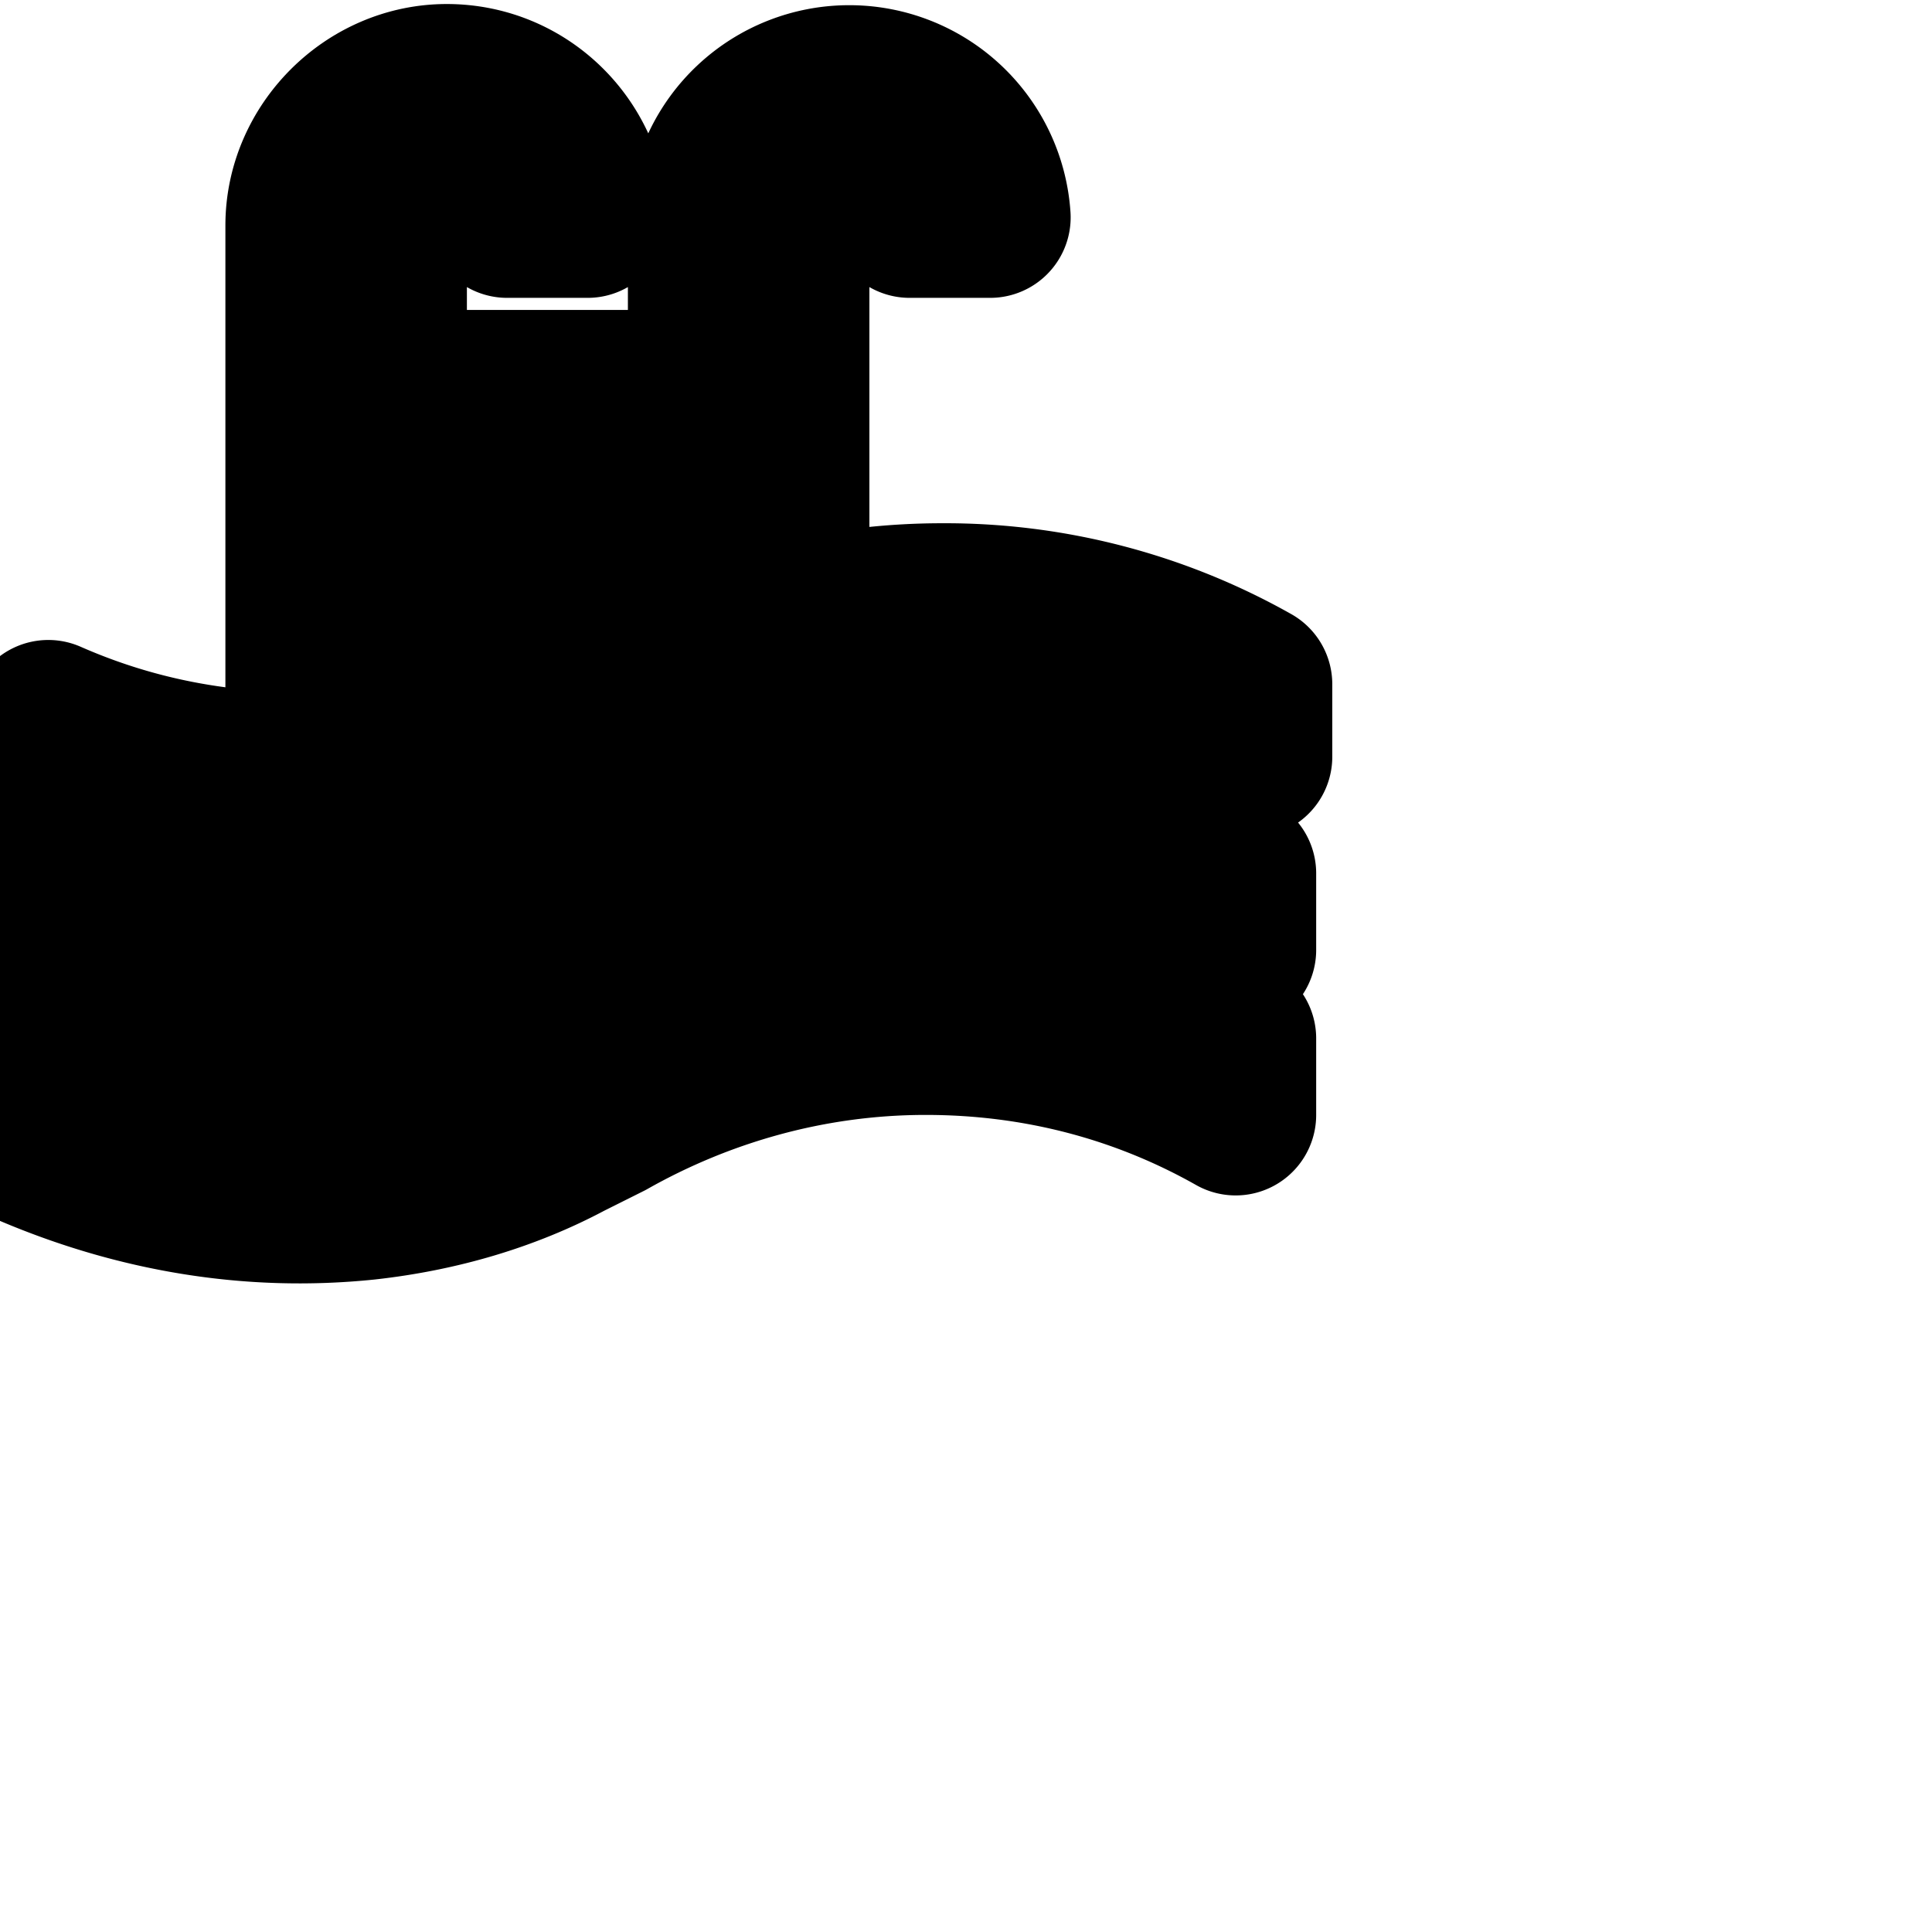 <svg xmlns="http://www.w3.org/2000/svg" width="24" height="24" viewBox="0 0 24 24" fill="none" stroke="currentColor" stroke-width="2" stroke-linecap="round" stroke-linejoin="round" class="feather feather-sea-ladder"><path d="M4.75 10.45c.9-.1 1.75-.35 2.5-.75l.5-.25C8.9 8.8 10.25 8.4 11.7 8.4c1.4 0 2.7.35 3.85 1v-.9a7.75 7.75 0 0 0-3.85-1c-1.25 0-2.45.3-3.5.8l-.95.45c-.8.4-1.65.7-2.6.8-1.45.15-2.8-.05-4.05-.6v.9c1.3.55 2.7.8 4.15.6z"></path><path d="M4.85 8.5v-.7H7.1c.05 0 .1-.05.15-.05l.95-.45c.5-.25 1.05-.45 1.6-.6V2.8c0-.4.35-.75.75-.75s.7.3.75.65h1a1.754 1.754 0 0 0-3.5 0v2.15h-4V2.8c0-.4.35-.75.75-.75s.7.3.75.65h1c-.05-.9-.8-1.65-1.75-1.65S3.8 1.85 3.8 2.8v5.8c.25 0 .55 0 .8-.05.15 0 .2-.05.25-.05zm0-2.65h4v1h-4v-1z"></path><path d="M4.55 12.85c.9-.1 1.75-.35 2.5-.75l.5-.25c1.15-.65 2.5-1.05 3.95-1.05 1.4 0 2.7.35 3.85 1v-.95a7.75 7.75 0 0 0-3.85-1c-1.25 0-2.45.3-3.5.8l-.95.45c-.8.4-1.65.7-2.6.8-1.45.15-2.8-.05-4.05-.6v.9c1.3.55 2.7.8 4.15.65z"></path><path d="M4.55 14.9c.9-.1 1.75-.35 2.5-.75l.5-.25c1.15-.65 2.5-1.05 3.95-1.05 1.4 0 2.7.35 3.85 1v-.95a7.75 7.75 0 0 0-3.85-1c-1.25 0-2.45.3-3.5.8l-.95.45c-.8.4-1.65.7-2.6.8-1.45.15-2.8-.05-4.05-.6v.9c1.3.55 2.7.8 4.15.65z"></path></svg>